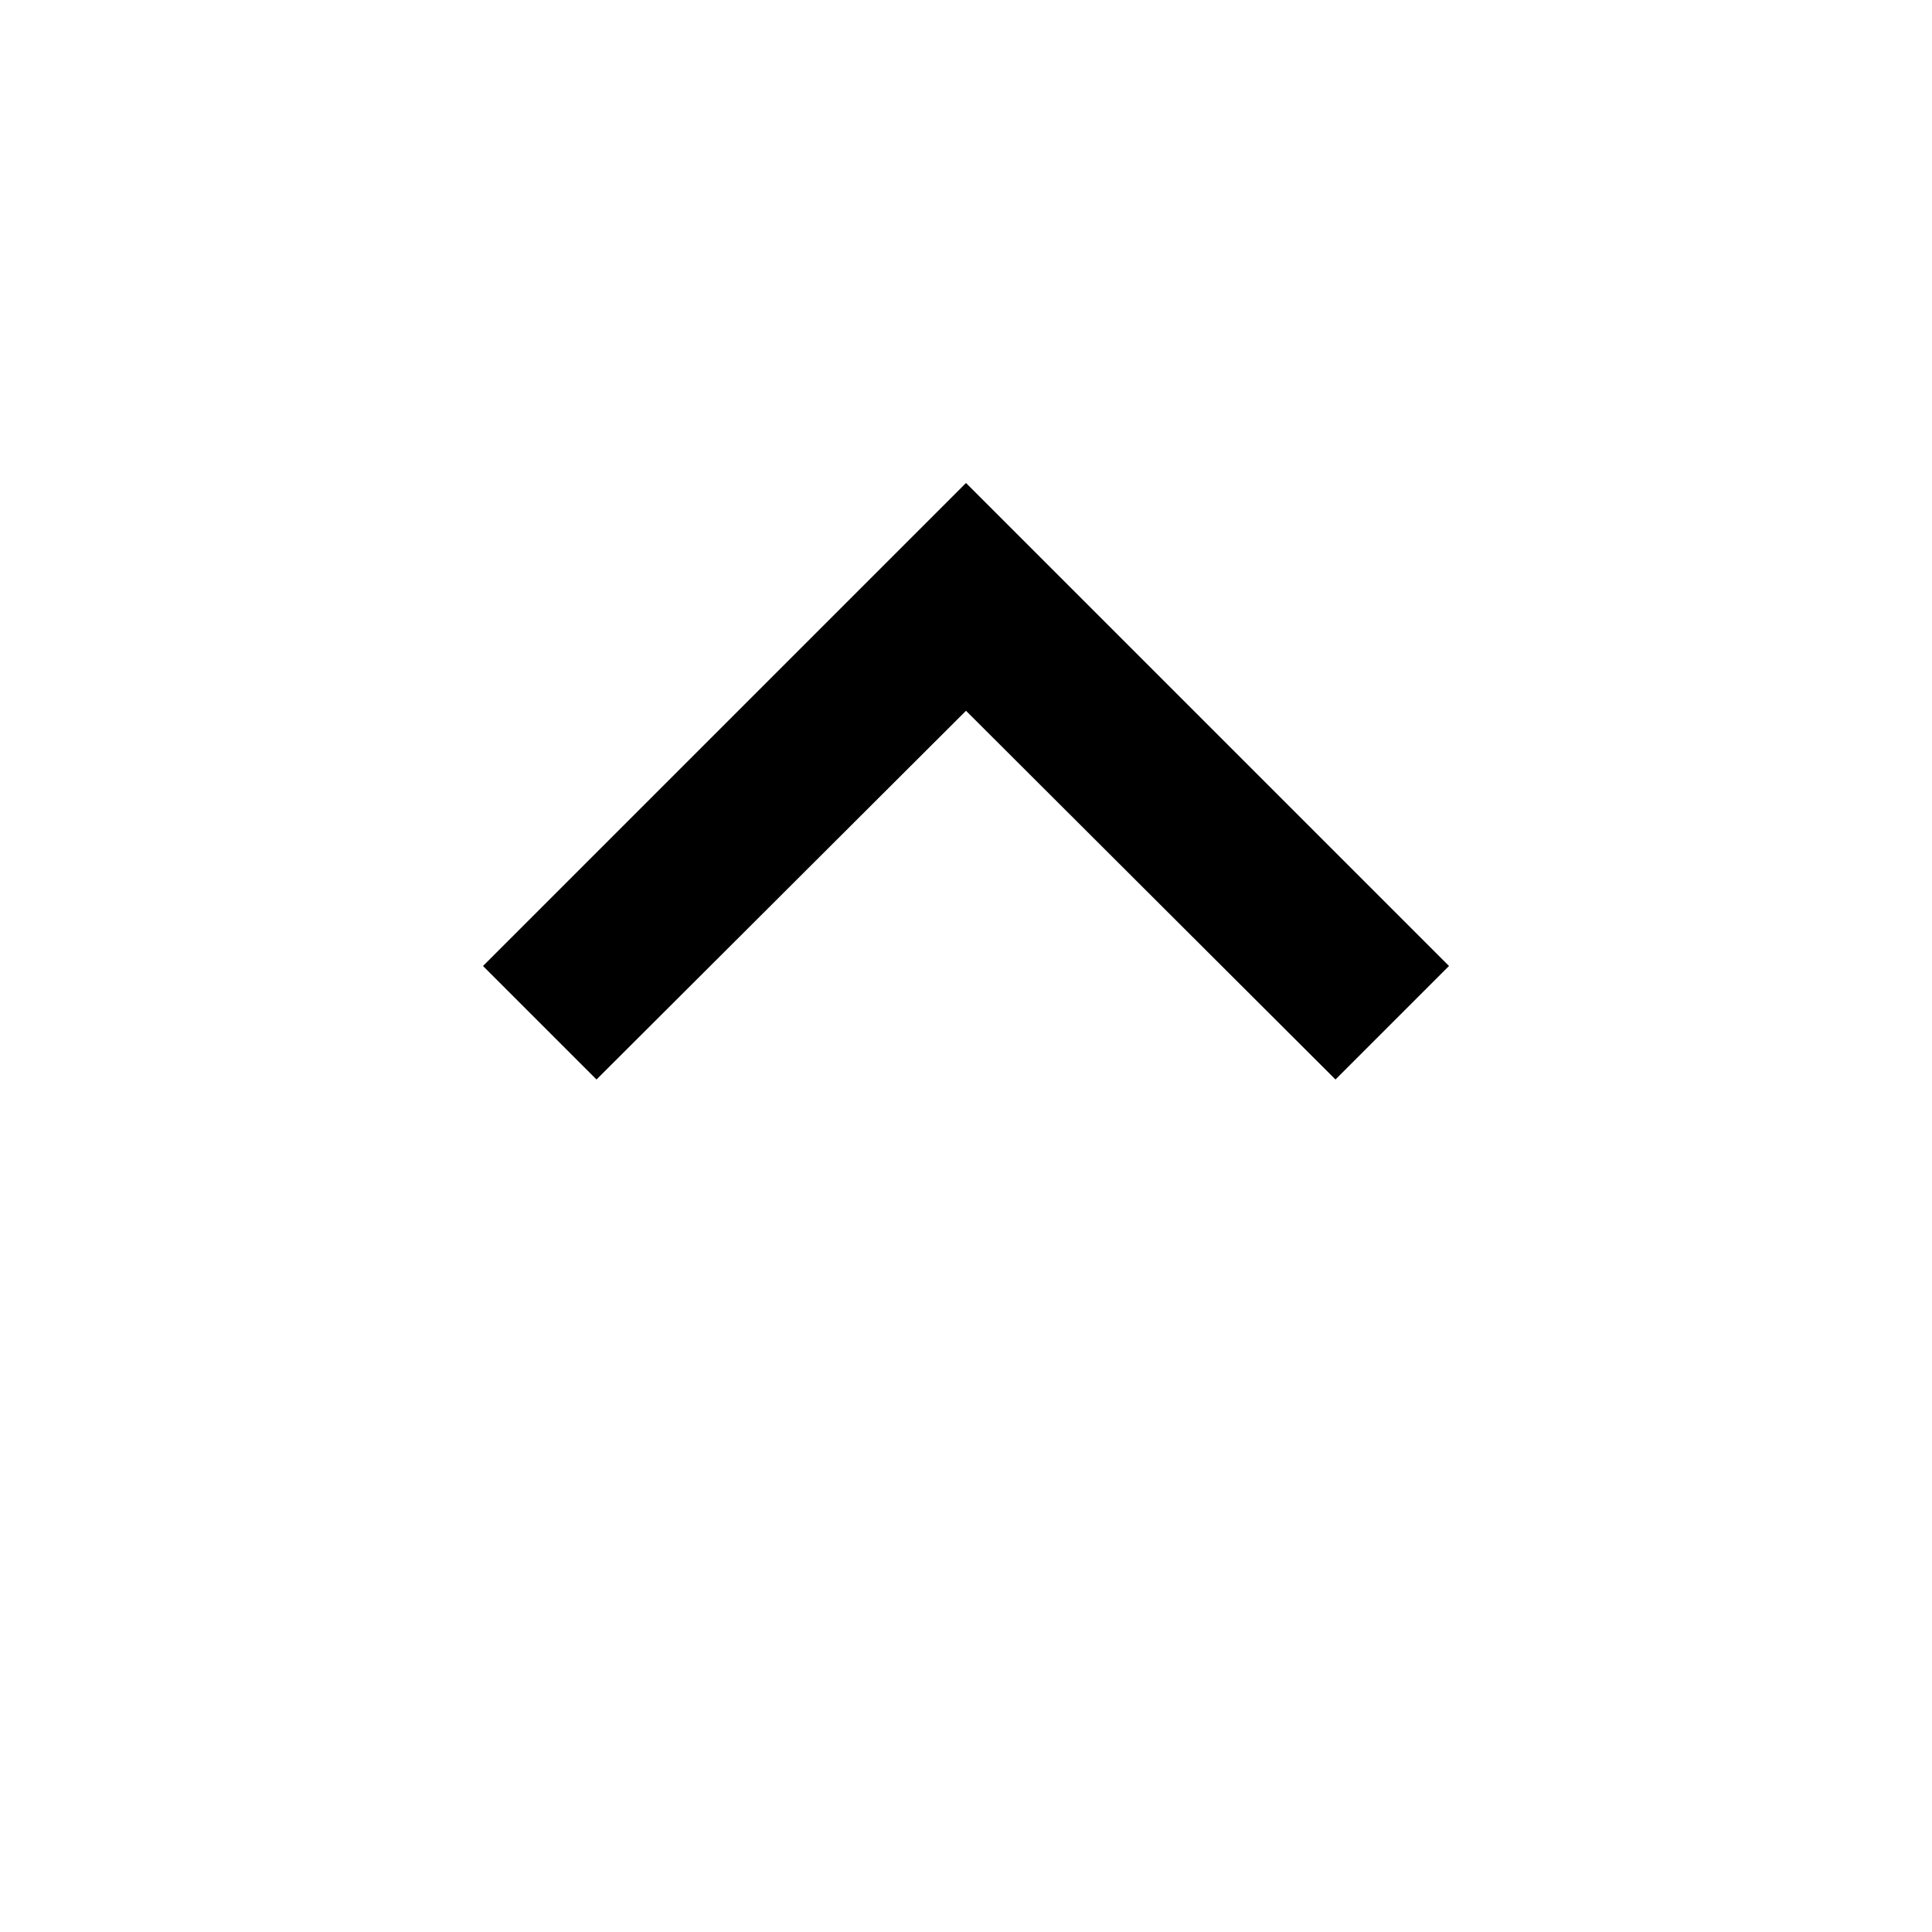 <?xml version="1.0" encoding="UTF-8" standalone="no"?><svg width='20' height='20' viewBox='0 0 20 20' fill='none' xmlns='http://www.w3.org/2000/svg'>
<path d='M6.175 11.175L10 7.358L13.825 11.175L15 10L10 5L5 10L6.175 11.175Z' fill='black'/>
</svg>
